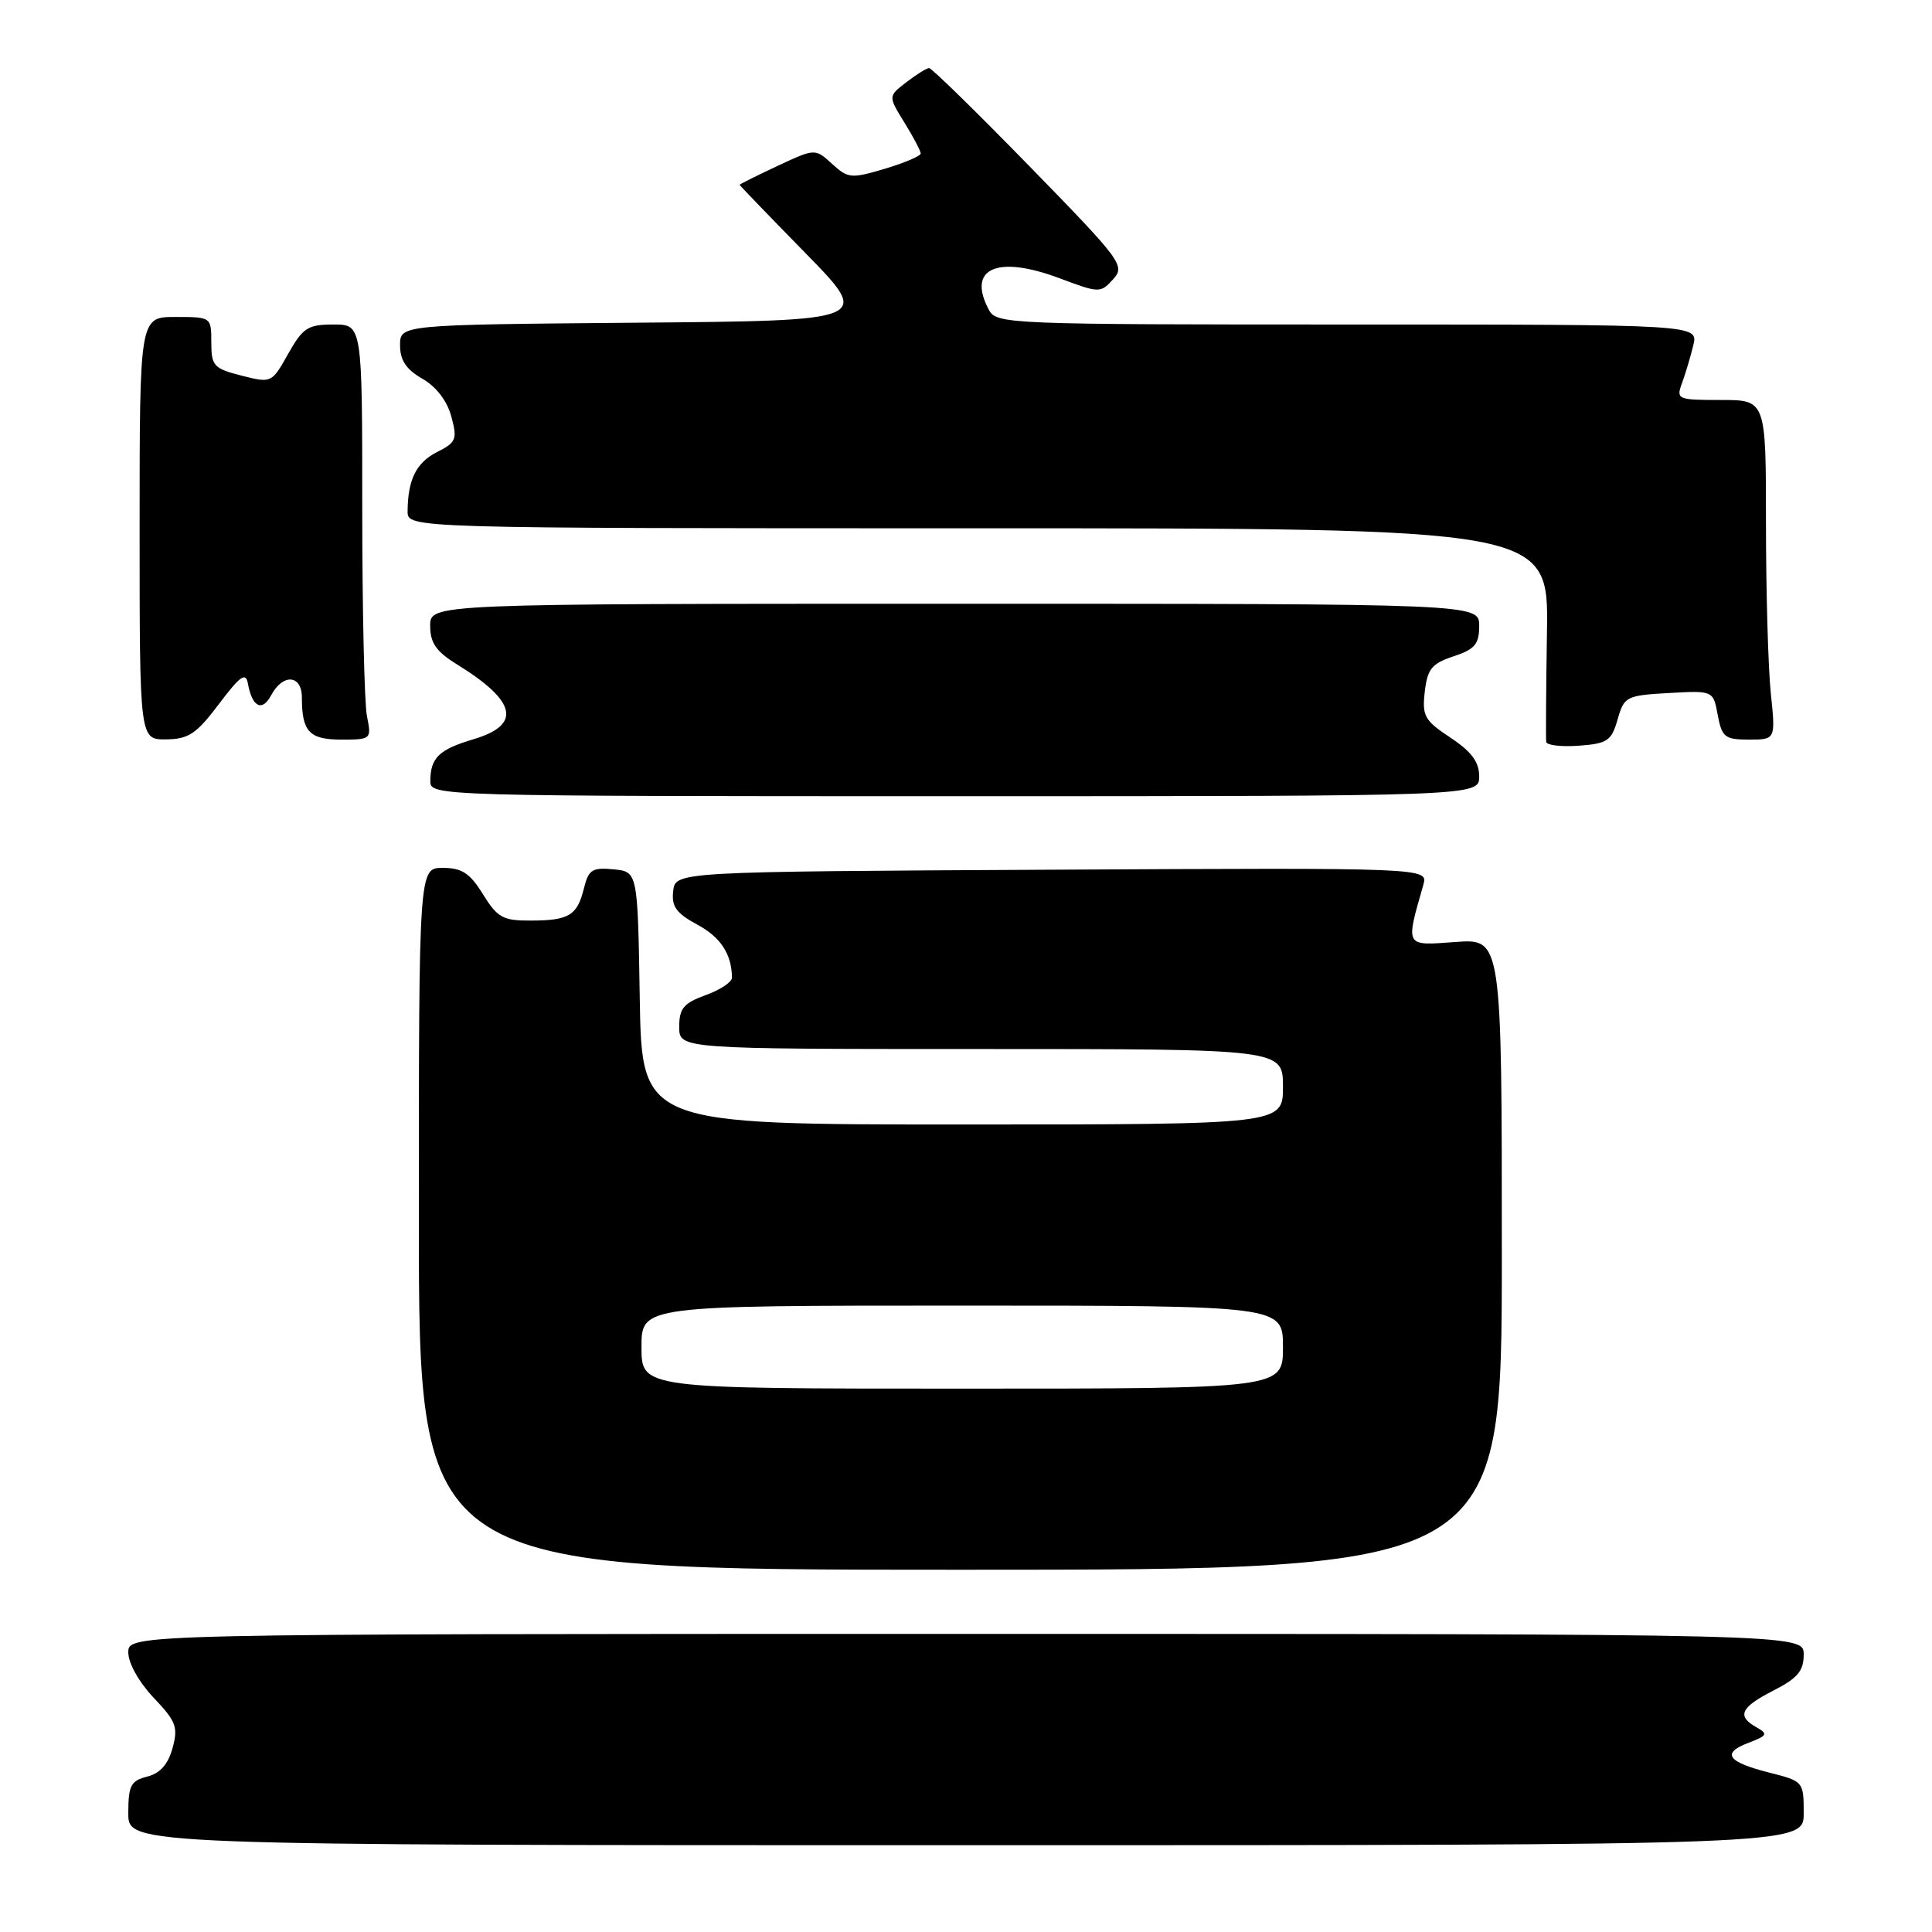 <?xml version="1.0" encoding="UTF-8" standalone="no"?>
<!DOCTYPE svg PUBLIC "-//W3C//DTD SVG 1.1//EN" "http://www.w3.org/Graphics/SVG/1.1/DTD/svg11.dtd" >
<svg xmlns="http://www.w3.org/2000/svg" xmlns:xlink="http://www.w3.org/1999/xlink" version="1.1" viewBox="0 0 256 256">
 <g >
 <path fill="currentColor"
d=" M 239.00 240.26 C 239.00 236.08 238.95 236.02 234.48 234.89 C 228.88 233.48 228.05 232.31 231.69 230.93 C 234.18 229.98 234.30 229.75 232.75 228.88 C 230.09 227.39 230.62 226.24 235.00 224.00 C 238.19 222.37 239.00 221.41 239.00 219.23 C 239.00 216.50 239.00 216.50 128.00 216.50 C 17.00 216.50 17.00 216.50 17.00 218.96 C 17.00 220.38 18.42 222.91 20.36 224.96 C 23.34 228.09 23.63 228.86 22.86 231.64 C 22.27 233.79 21.21 234.98 19.50 235.41 C 17.33 235.96 17.00 236.59 17.00 240.27 C 17.00 244.50 17.00 244.50 128.00 244.50 C 239.00 244.50 239.00 244.50 239.00 240.26 Z  M 199.00 166.19 C 199.00 124.37 199.00 124.37 192.85 124.82 C 186.09 125.31 186.23 125.55 188.60 117.24 C 189.24 114.98 189.24 114.98 139.37 115.24 C 89.50 115.50 89.50 115.50 89.20 118.07 C 88.96 120.11 89.61 121.01 92.38 122.51 C 95.49 124.18 96.95 126.40 96.99 129.55 C 96.99 130.13 95.42 131.17 93.50 131.86 C 90.58 132.92 90.00 133.62 90.00 136.06 C 90.00 139.00 90.00 139.00 130.00 139.00 C 170.00 139.00 170.00 139.00 170.00 144.00 C 170.00 149.00 170.00 149.00 127.52 149.00 C 85.05 149.00 85.05 149.00 84.77 132.25 C 84.50 115.50 84.50 115.50 81.28 115.19 C 78.48 114.92 77.98 115.24 77.38 117.69 C 76.49 121.31 75.41 121.97 70.33 121.98 C 66.64 122.00 65.92 121.60 64.00 118.50 C 62.26 115.69 61.21 115.00 58.67 115.00 C 55.50 115.00 55.50 115.00 55.50 161.50 C 55.50 208.00 55.50 208.00 127.25 208.00 C 199.00 208.00 199.00 208.00 199.00 166.19 Z  M 196.00 102.88 C 196.00 100.96 194.99 99.60 192.19 97.74 C 188.75 95.47 188.42 94.87 188.79 91.65 C 189.14 88.63 189.73 87.91 192.60 86.97 C 195.43 86.03 196.00 85.36 196.00 82.92 C 196.00 80.00 196.00 80.00 126.50 80.00 C 57.00 80.00 57.00 80.00 57.00 82.92 C 57.00 85.18 57.79 86.33 60.53 88.02 C 68.47 92.92 69.16 96.04 62.75 97.95 C 58.15 99.32 57.04 100.40 57.02 103.50 C 57.00 105.48 57.66 105.50 126.50 105.50 C 196.00 105.50 196.00 105.50 196.00 102.88 Z  M 214.34 95.33 C 215.21 92.29 215.48 92.15 221.12 91.83 C 227.01 91.50 227.01 91.50 227.61 94.75 C 228.16 97.69 228.56 98.00 231.75 98.00 C 235.28 98.00 235.28 98.00 234.64 91.85 C 234.29 88.47 234.00 78.35 234.00 69.35 C 234.00 53.00 234.00 53.00 228.02 53.00 C 222.25 53.00 222.08 52.92 222.88 50.75 C 223.33 49.51 224.01 47.26 224.37 45.75 C 225.04 43.00 225.04 43.00 178.55 43.00 C 133.62 43.00 132.04 42.94 131.04 41.07 C 128.09 35.57 132.08 33.76 140.34 36.85 C 145.67 38.85 145.82 38.85 147.49 37.01 C 149.12 35.21 148.66 34.59 136.45 22.07 C 129.44 14.88 123.44 9.01 123.11 9.02 C 122.77 9.03 121.42 9.88 120.09 10.90 C 117.68 12.75 117.68 12.75 119.84 16.24 C 121.03 18.16 122.00 20.01 122.00 20.34 C 122.00 20.67 119.86 21.58 117.25 22.36 C 112.78 23.69 112.37 23.65 110.25 21.71 C 108.00 19.66 108.00 19.66 103.00 22.00 C 100.25 23.29 98.00 24.41 98.00 24.49 C 98.00 24.56 101.94 28.65 106.75 33.56 C 115.50 42.50 115.50 42.50 84.25 42.76 C 53.00 43.03 53.00 43.03 53.01 45.76 C 53.01 47.74 53.83 48.96 55.96 50.18 C 57.79 51.22 59.24 53.11 59.80 55.18 C 60.62 58.21 60.45 58.62 57.93 59.89 C 55.16 61.29 54.04 63.53 54.01 67.75 C 54.00 70.00 54.00 70.00 129.60 70.00 C 205.20 70.00 205.20 70.00 204.98 83.75 C 204.86 91.31 204.82 97.86 204.88 98.31 C 204.95 98.75 206.90 98.98 209.22 98.81 C 212.99 98.53 213.53 98.17 214.34 95.33 Z  M 29.00 93.30 C 31.83 89.54 32.57 89.02 32.85 90.58 C 33.41 93.71 34.74 94.36 35.94 92.11 C 37.49 89.21 40.00 89.40 40.00 92.42 C 40.00 96.95 40.98 98.00 45.23 98.00 C 49.20 98.00 49.24 97.96 48.62 94.88 C 48.28 93.16 48.00 80.78 48.00 67.38 C 48.00 43.00 48.00 43.00 44.18 43.00 C 40.79 43.00 40.13 43.43 38.18 46.89 C 36.01 50.76 35.97 50.78 32.00 49.77 C 28.32 48.84 28.00 48.48 28.00 45.38 C 28.00 42.01 27.98 42.00 23.25 42.00 C 18.50 42.00 18.50 42.00 18.50 70.00 C 18.50 98.00 18.50 98.00 22.00 97.97 C 24.98 97.94 26.02 97.25 29.00 93.30 Z  M 85.00 178.50 C 85.00 173.00 85.00 173.00 127.50 173.00 C 170.00 173.00 170.00 173.00 170.00 178.50 C 170.00 184.00 170.00 184.00 127.50 184.00 C 85.00 184.00 85.00 184.00 85.00 178.50 Z "/>
</g>
</svg>